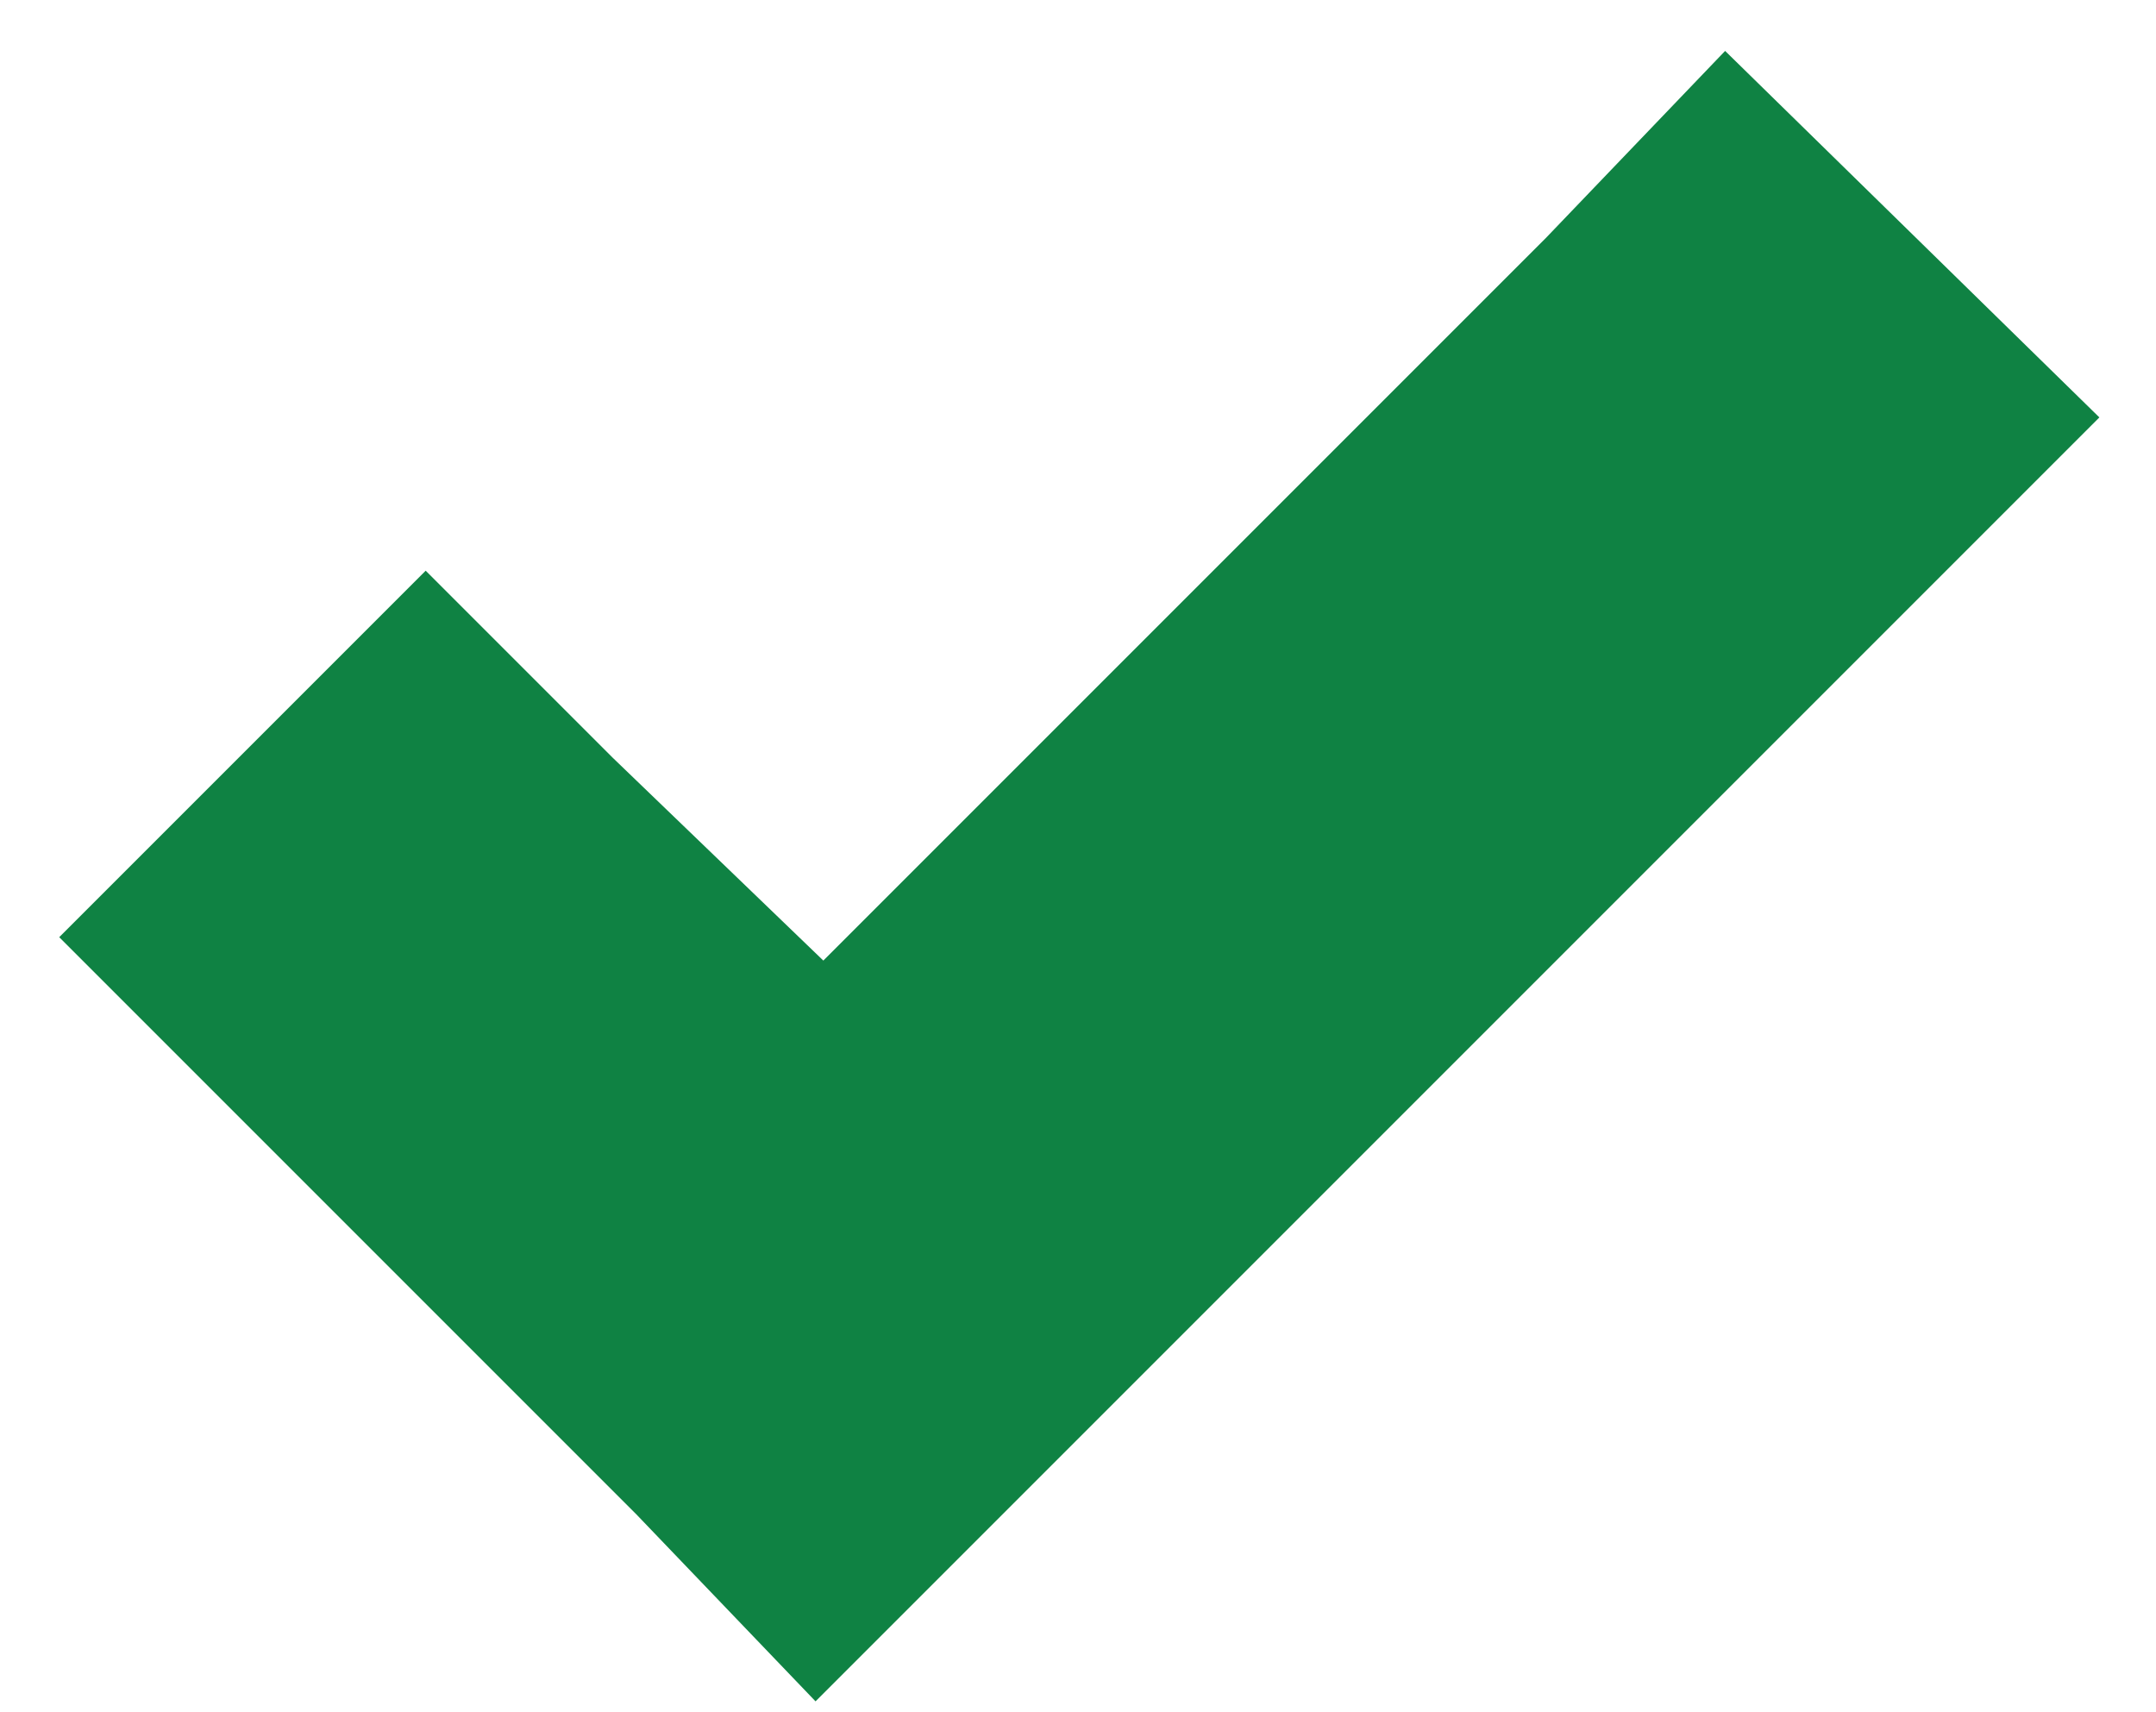 <?xml version="1.0" encoding="UTF-8"?>
<svg width="34px" height="27px" viewBox="0 0 34 27" version="1.1" xmlns="http://www.w3.org/2000/svg" xmlns:xlink="http://www.w3.org/1999/xlink">
    <!-- Generator: Sketch 41.2 (35397) - http://www.bohemiancoding.com/sketch -->
    <title>check</title>
    <desc>Created with Sketch.</desc>
    <defs></defs>
    <g id="Page-1" stroke="none" stroke-width="1" fill="none" fill-rule="evenodd">
        <g id="check" fill="#0F8243">
            <polygon id="Shape" points="27.205 0.803 24.377 3.754 12.984 15.147 9.664 11.95 6.713 8.999 0.934 14.778 3.885 17.729 10.033 23.877 12.861 26.828 15.812 23.877 30.156 9.533 33.107 6.582 27.205 0.803"></polygon>
        </g>
    </g>
</svg>